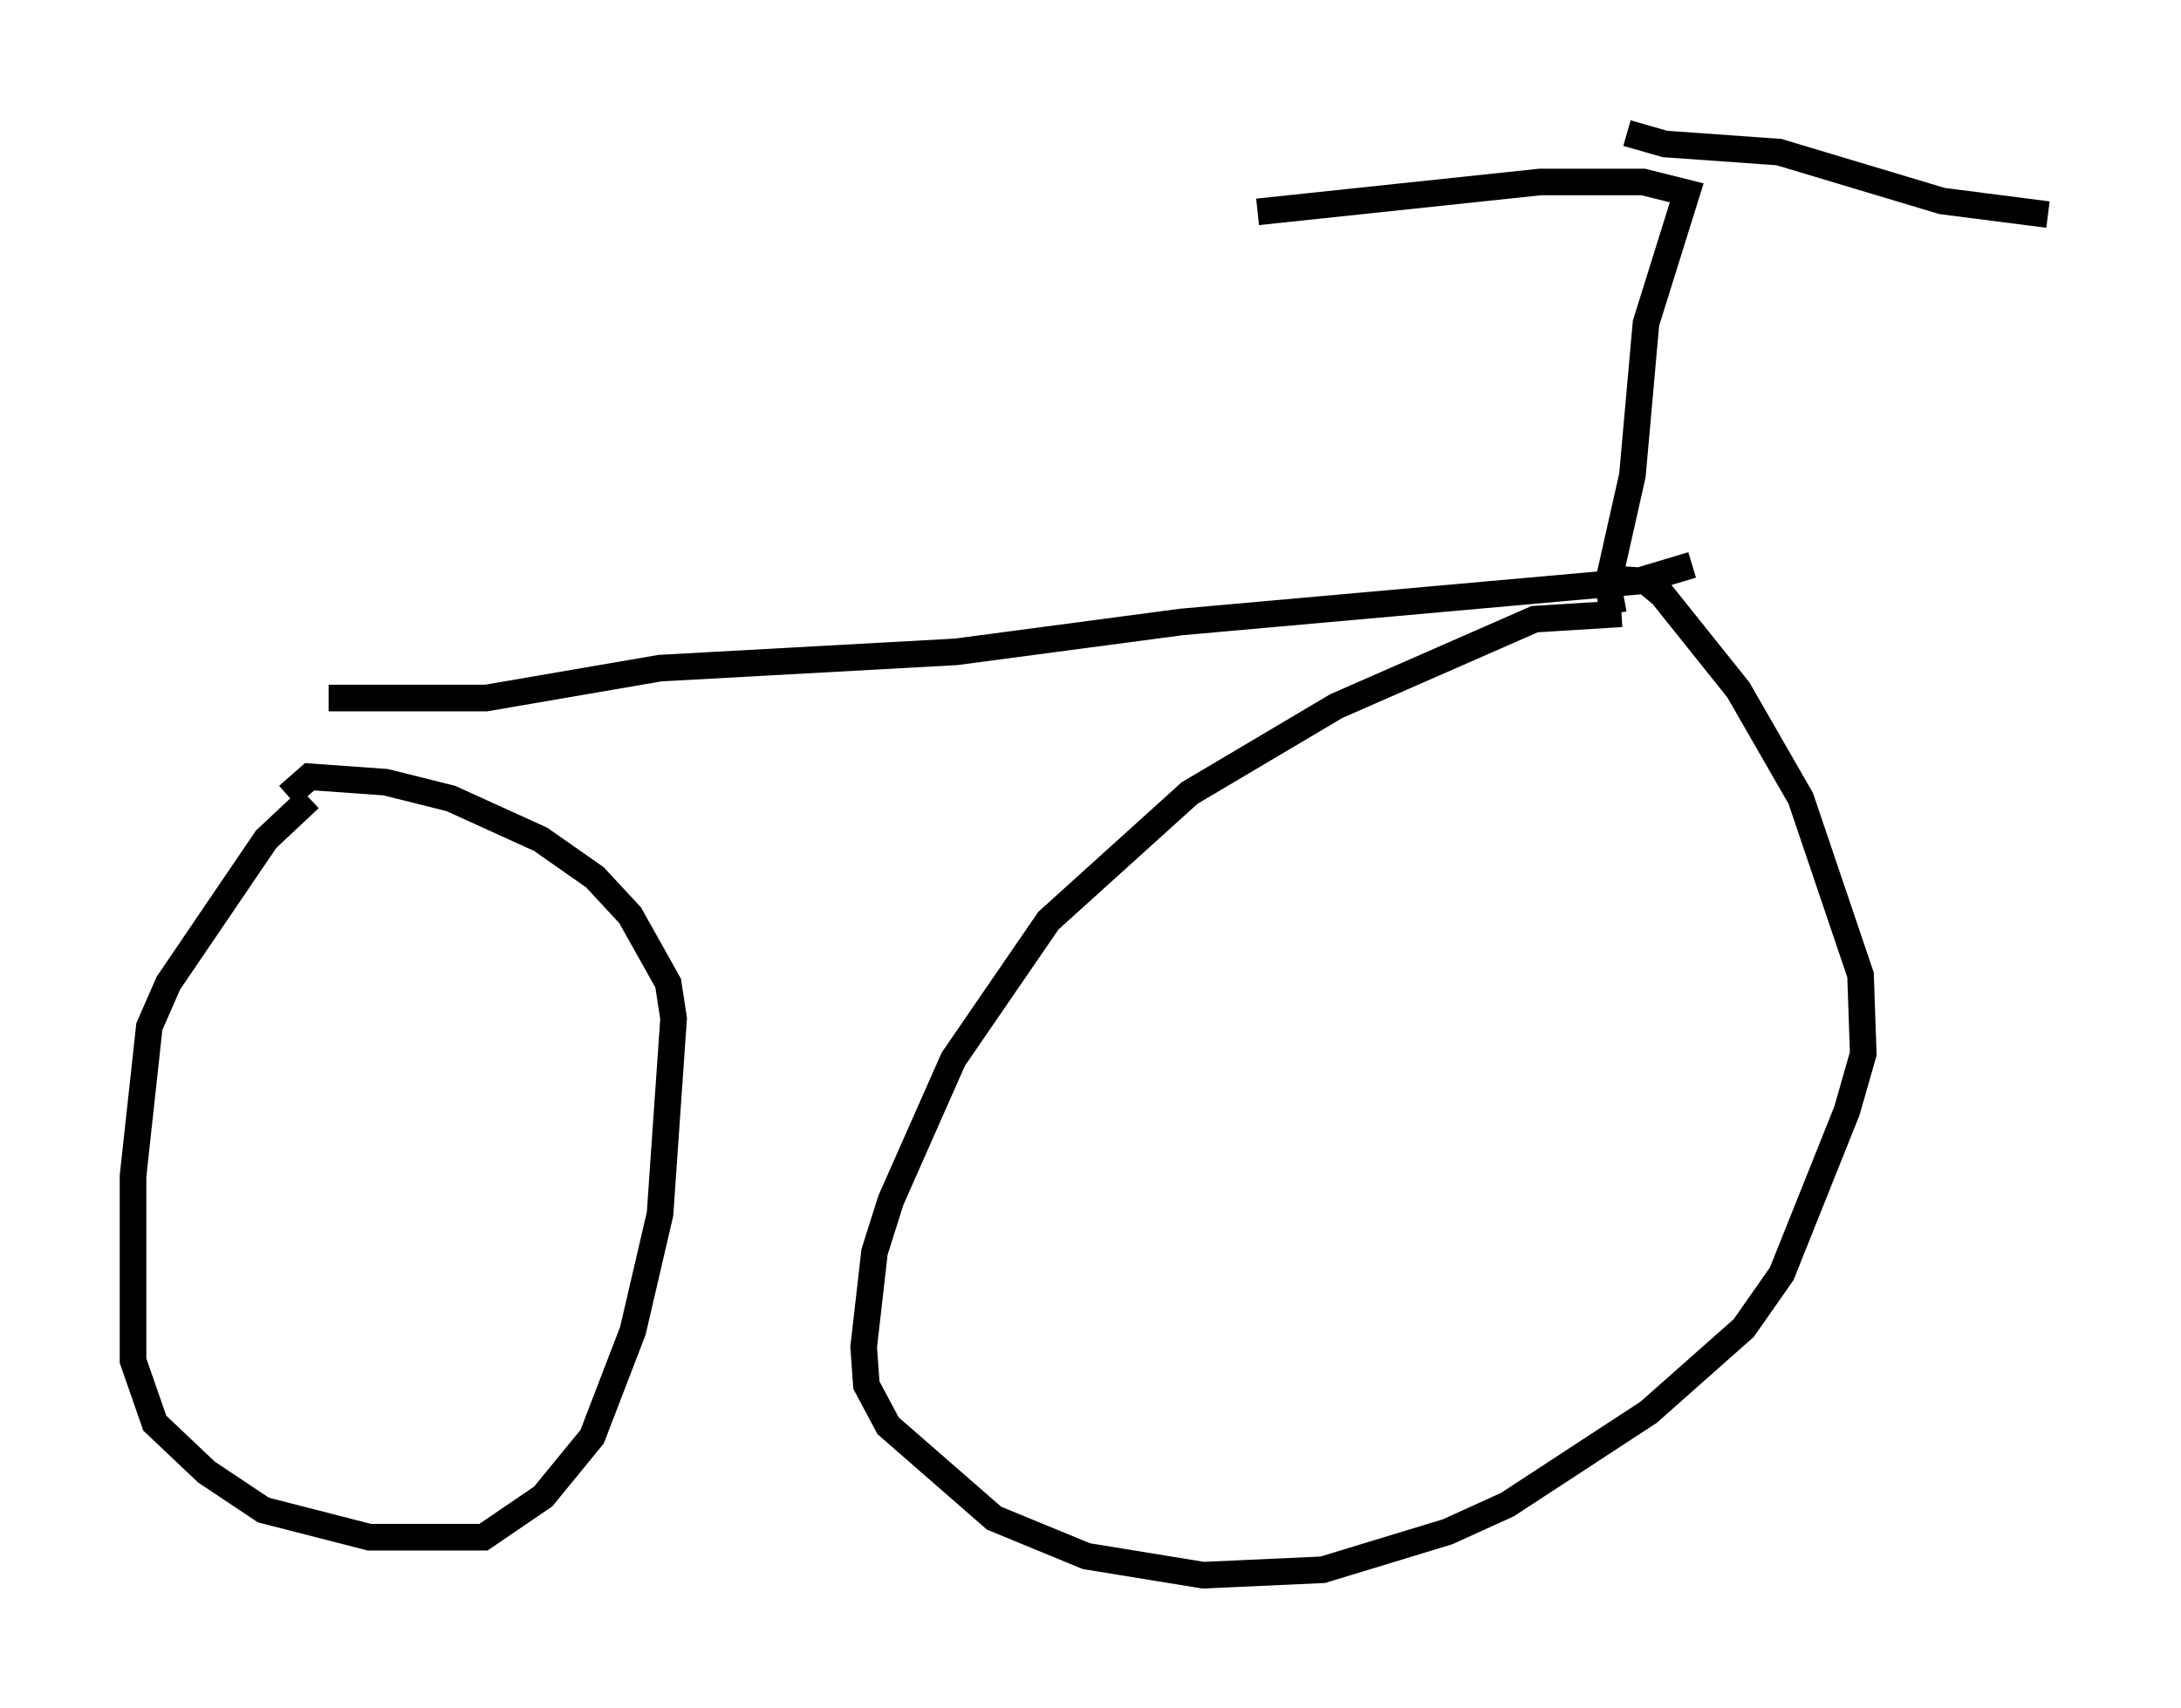 <?xml version="1.0" encoding="utf-8" ?>
<svg baseProfile="full" height="64.207" version="1.1" width="81.97" xmlns="http://www.w3.org/2000/svg" xmlns:ev="http://www.w3.org/2001/xml-events" xmlns:xlink="http://www.w3.org/1999/xlink"><defs /><rect fill="white" height="64.207" width="81.97" x="0" y="0" /><path d="M61.861, 23.579 m-0.919, -0.51 l-3.267, 0.204 -7.452, 3.267 l-5.513, 3.267 -5.308, 4.798 l-3.573, 5.206 -2.348, 5.308 l-0.613, 1.94 -0.408, 3.573 l0.102, 1.429 0.817, 1.531 l3.981, 3.471 3.471, 1.429 l4.39, 0.715 4.492, -0.204 l4.696, -1.429 2.246, -1.021 l5.308, -3.471 3.573, -3.165 l1.429, -2.042 2.45, -6.125 l0.613, -2.144 -0.102, -2.96 l-2.246, -6.635 -2.348, -4.083 l-2.858, -3.573 -0.613, -0.51 l-1.429, -0.102 m-48.796, 8.269 l-1.633, 1.531 -3.675, 5.41 l-0.715, 1.633 -0.613, 5.615 l0.0, 6.942 0.817, 2.348 l1.94, 1.838 2.144, 1.429 l3.981, 1.021 4.288, 0.0 l2.246, -1.531 1.838, -2.246 l1.531, -3.981 1.021, -4.39 l0.51, -7.35 -0.204, -1.327 l-1.429, -2.552 -1.327, -1.429 l-2.042, -1.429 -3.369, -1.531 l-2.45, -0.613 -2.858, -0.204 l-0.817, 0.715 m1.531, -3.675 l5.921, 0.0 6.533, -1.123 l11.127, -0.613 8.473, -1.123 l17.15, -1.531 2.042, -0.613 m-2.96, 1.838 l-0.204, -1.123 0.919, -4.083 l0.51, -5.717 1.531, -4.9 l-1.633, -0.408 -3.879, 0.0 l-10.617, 1.123 m13.883, -2.96 l1.429, 0.408 4.288, 0.306 l6.125, 1.838 3.981, 0.51 " fill="none" stroke="black" stroke-width="1" /></svg>